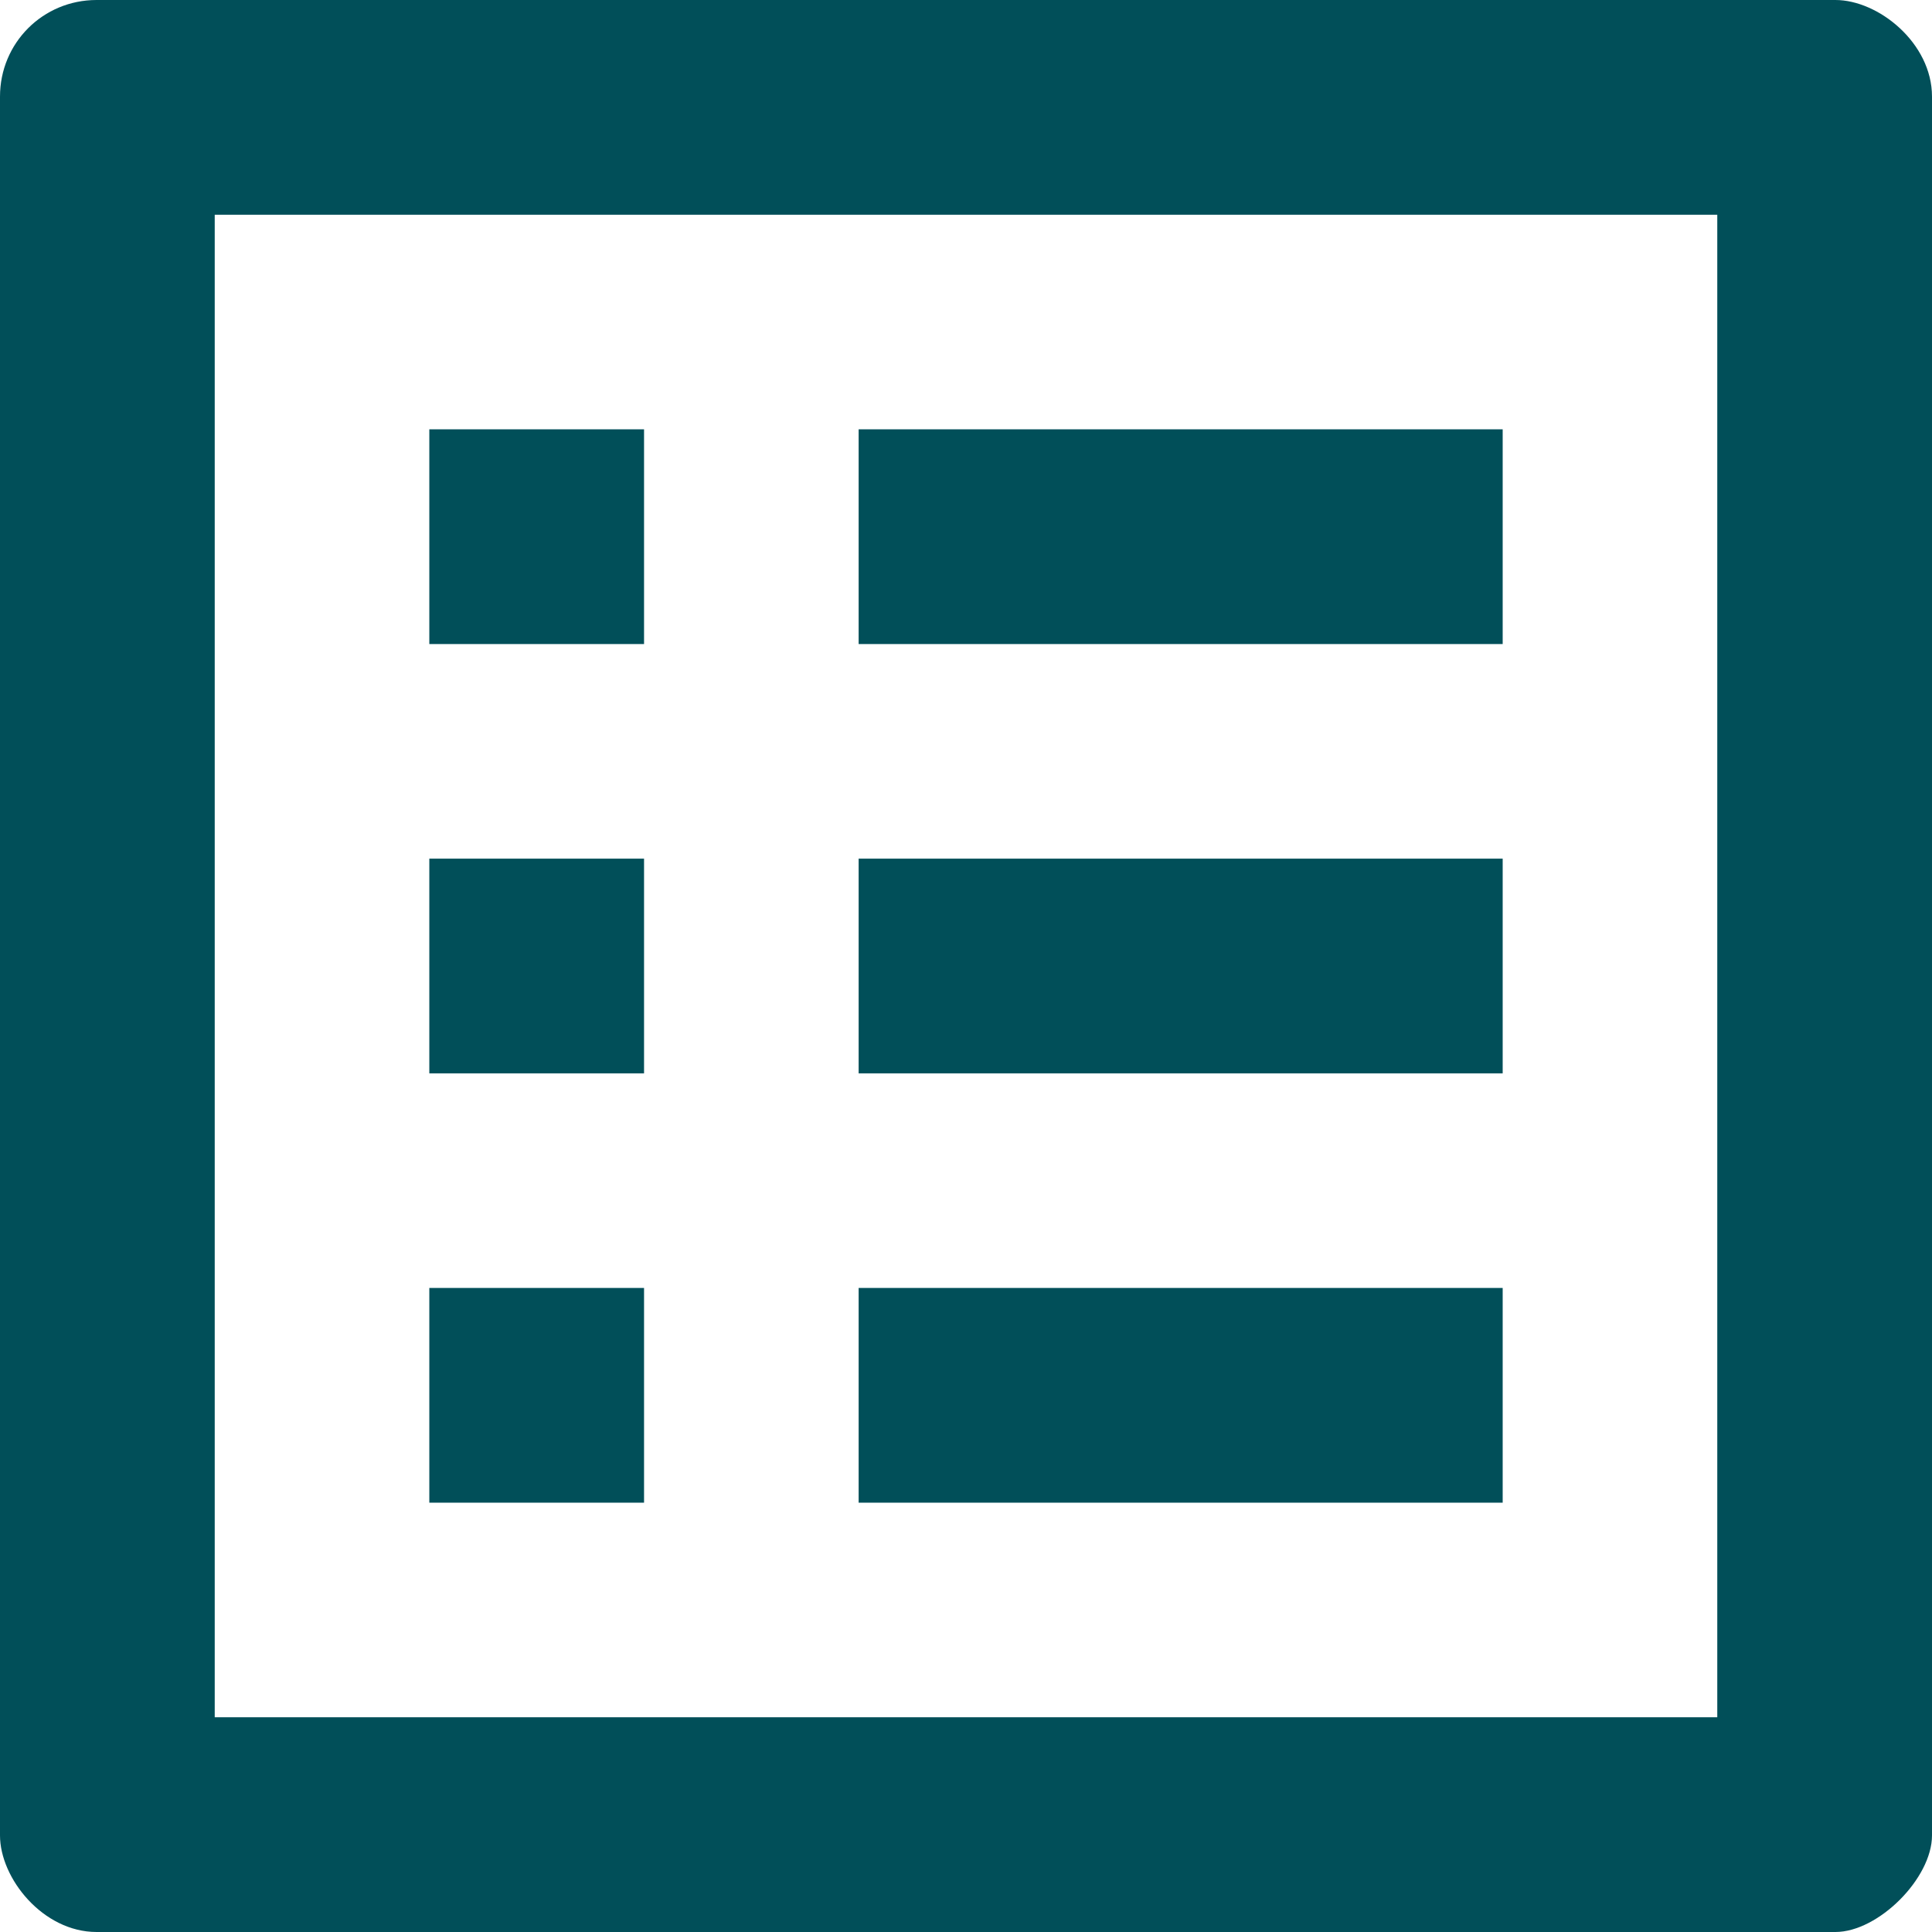 <svg width="14" height="14" viewBox="0 0 14 14" fill="none" xmlns="http://www.w3.org/2000/svg">
<path fill-rule="evenodd" clip-rule="evenodd" d="M13.3 0H0.7C0.311 0 0 0.311 0 0.7V13.3C0 13.611 0.311 14 0.7 14H13.3C13.611 14 14 13.611 14 13.3V0.7C14 0.311 13.611 0 13.3 0ZM4.667 3.111H3.111V4.667H4.667V3.111ZM10.889 3.111H6.222V4.667H10.889V3.111ZM10.889 6.222H6.222V7.778H10.889V6.222ZM6.222 9.333H10.889V10.889H6.222V9.333ZM3.111 6.222H4.667V7.778H3.111V6.222ZM4.667 9.333H3.111V10.889H4.667V9.333ZM1.556 12.444H12.444V1.556H1.556V12.444Z" fill="#014F59"/>
</svg>
